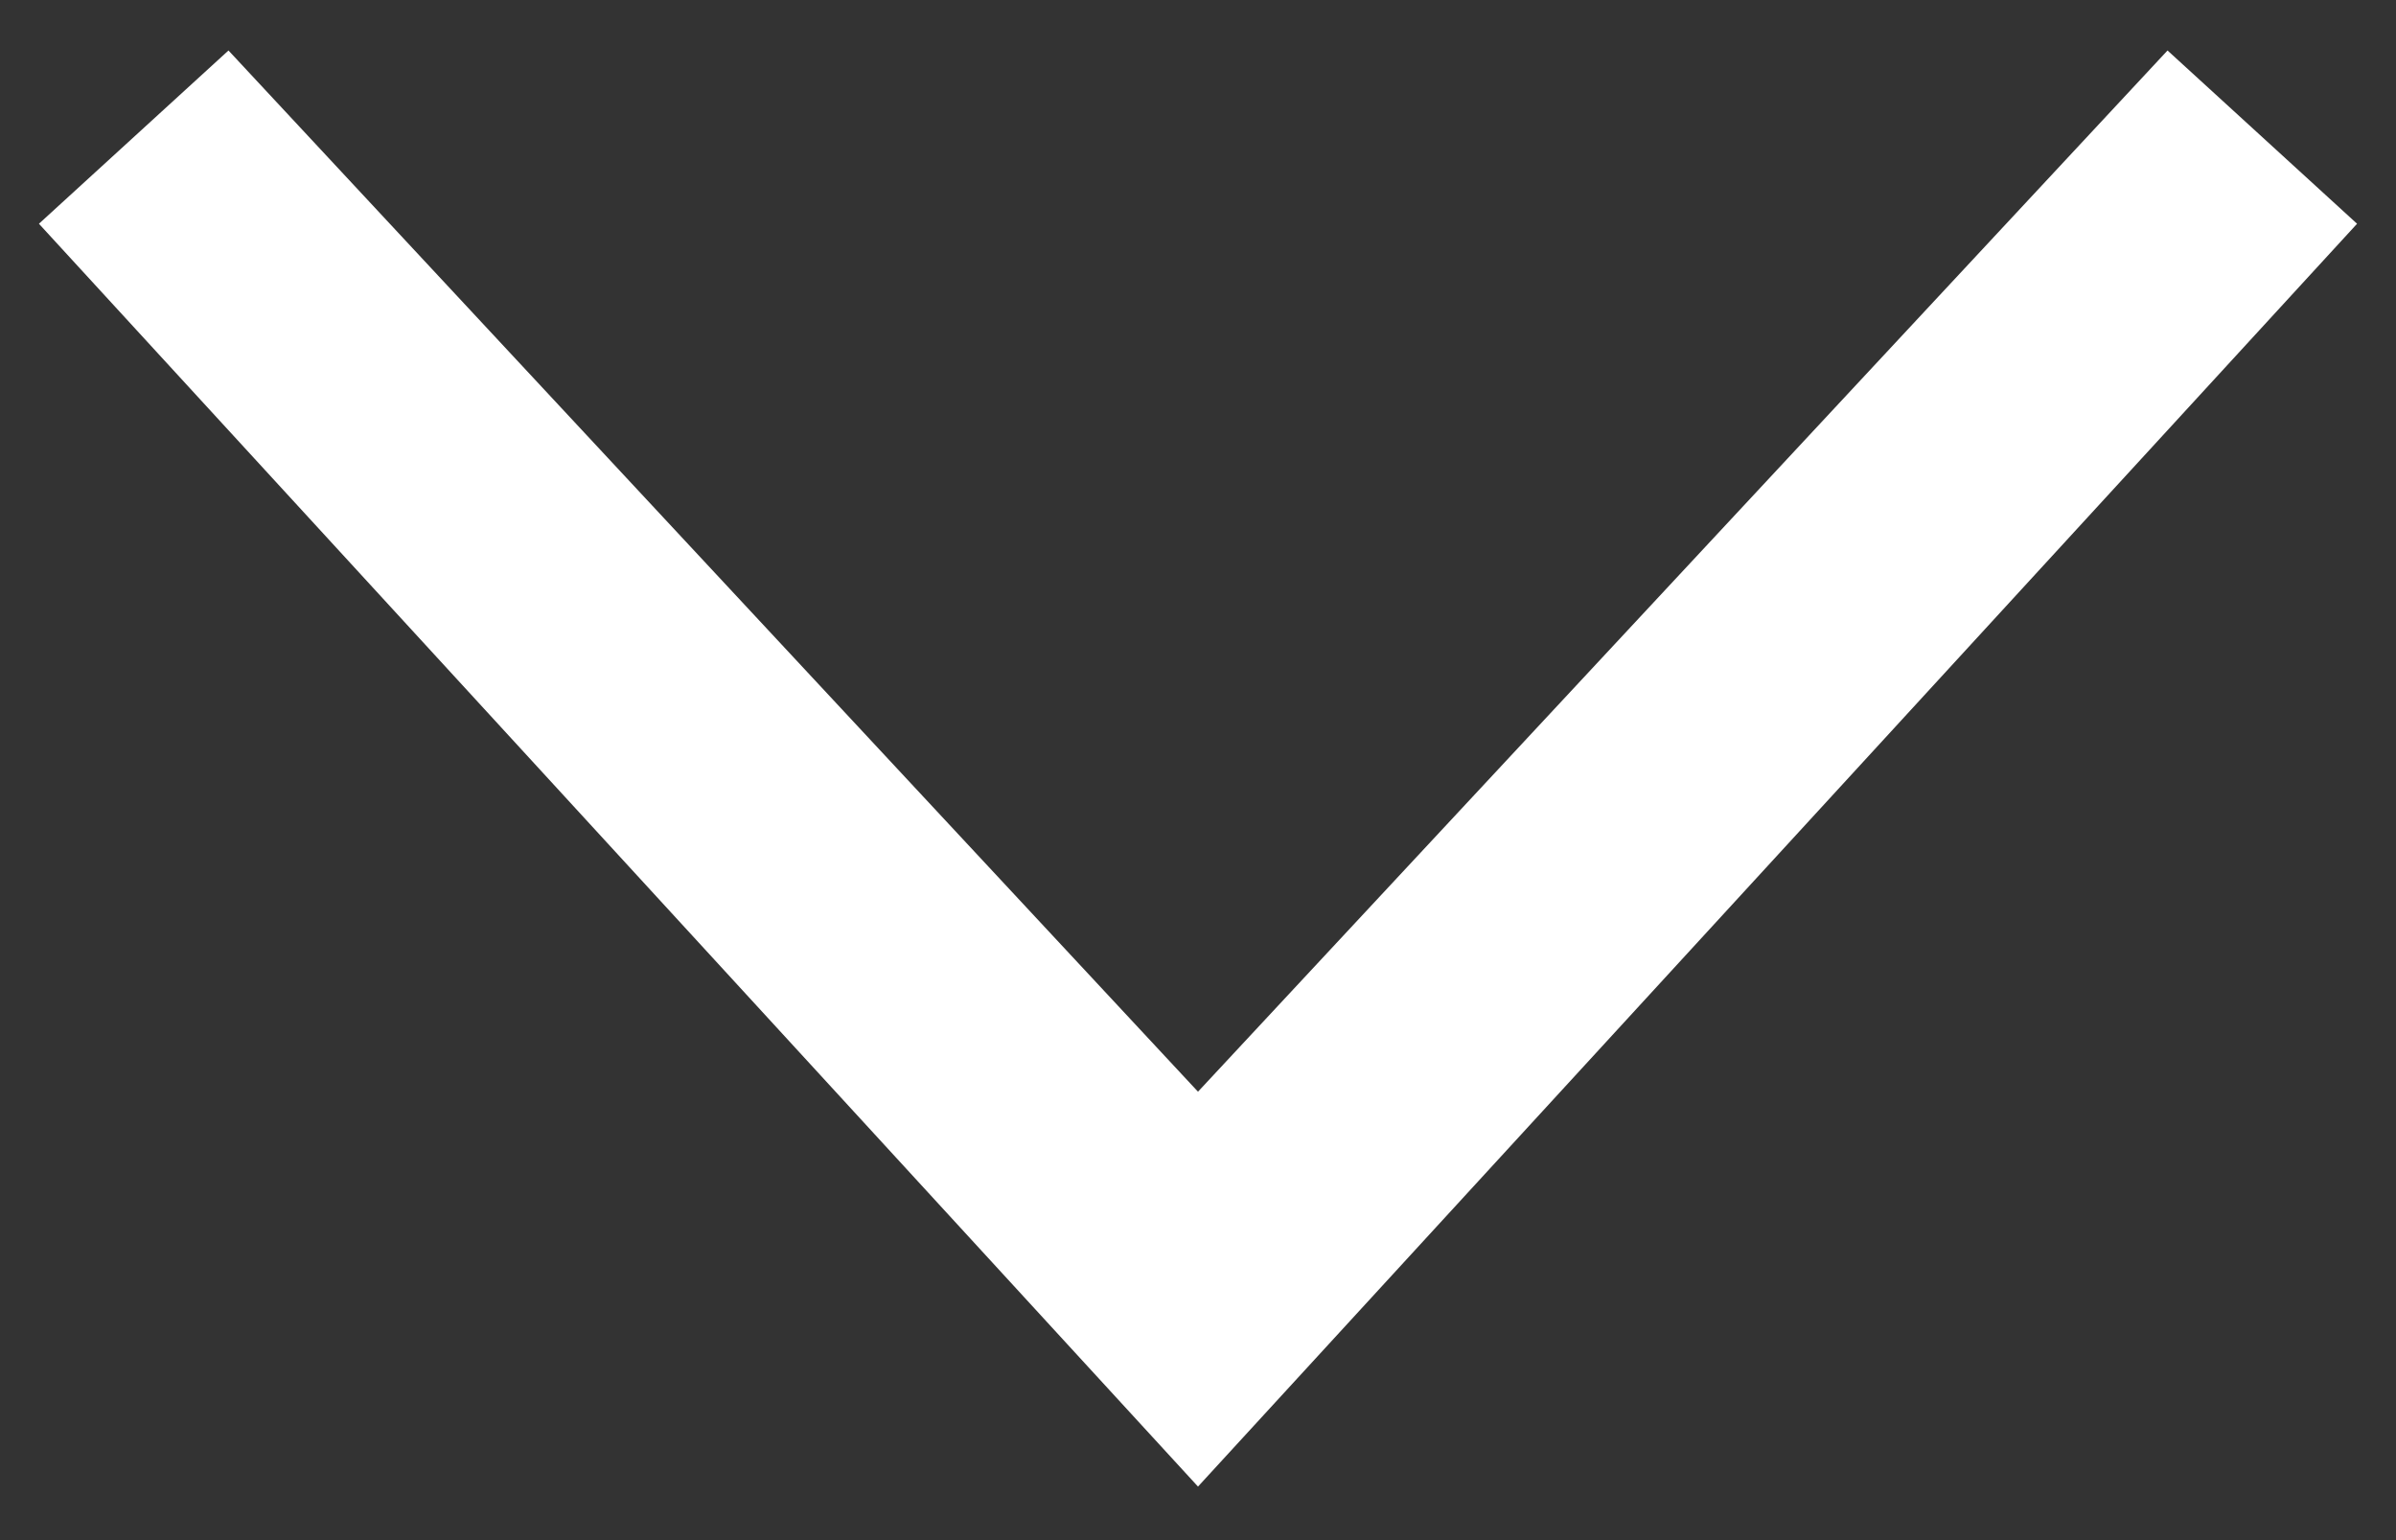 <?xml version="1.0" encoding="UTF-8"?>
<svg width="28px" height="18px" viewBox="0 0 28 18" version="1.1" xmlns="http://www.w3.org/2000/svg" xmlns:xlink="http://www.w3.org/1999/xlink">
    <rect x="0" y="0" width="28" height="18" fill="#333333" stroke="none"/>
    <!-- Generator: Sketch 62 (91390) - https://sketch.com -->
    <title>chevron</title>
    <desc>Created with Sketch.</desc>
    <g id="Page-1" stroke="none" stroke-width="1" fill="none" fill-rule="evenodd">
        <g id="chevron" fill="#FFFFFF" fill-rule="nonzero">
            <polygon id="Path" points="2.67 0.59 0.455 2.615 14 17.374 27.545 2.615 25.33 0.59 14 12.759"></polygon>
        </g>
    </g>
</svg>